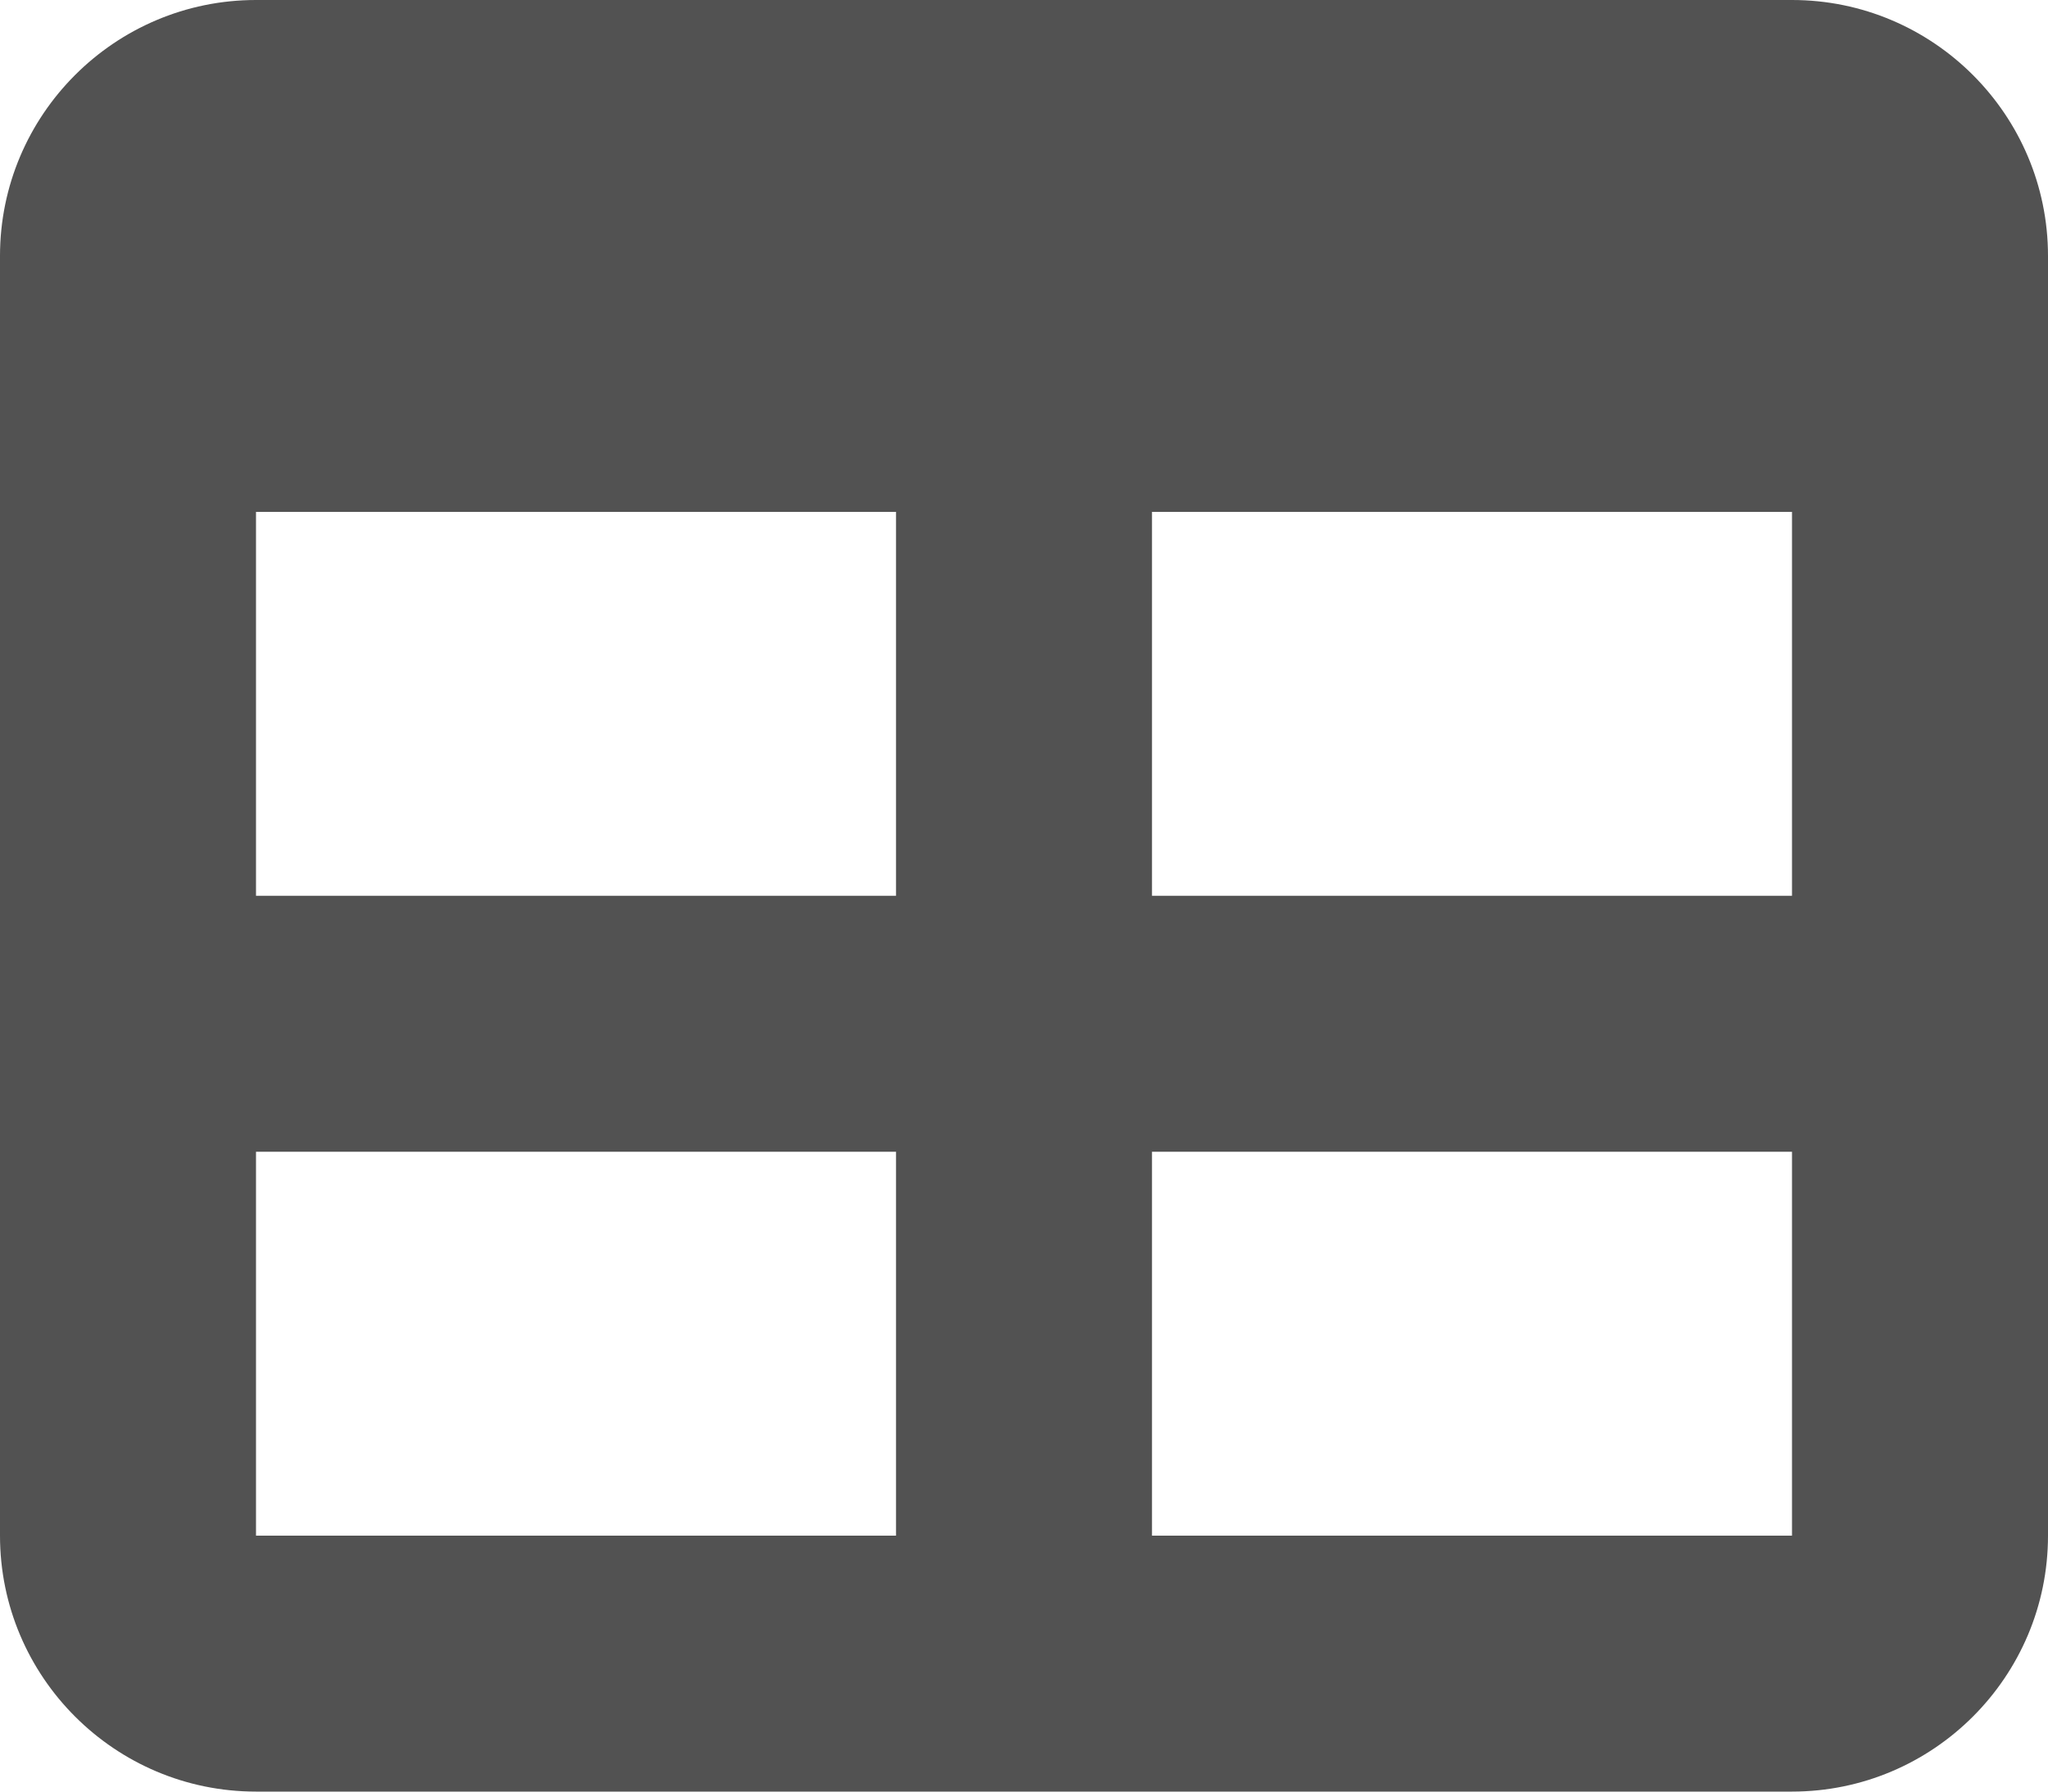 <svg width="16" height="14" viewBox="0 0 16 14" fill="none" xmlns="http://www.w3.org/2000/svg">
<path d="M2 7V4H7V7H2ZM2 9H7V12H2V9ZM9 12V9H14V12H9ZM14 7H9V4H14V7ZM2 0C0.897 0 0 0.897 0 2V12C0 13.103 0.897 14 2 14H14C15.103 14 16 13.103 16 12V2C16 0.897 15.103 0 14 0H2Z" fill="#525252"/>
</svg>
